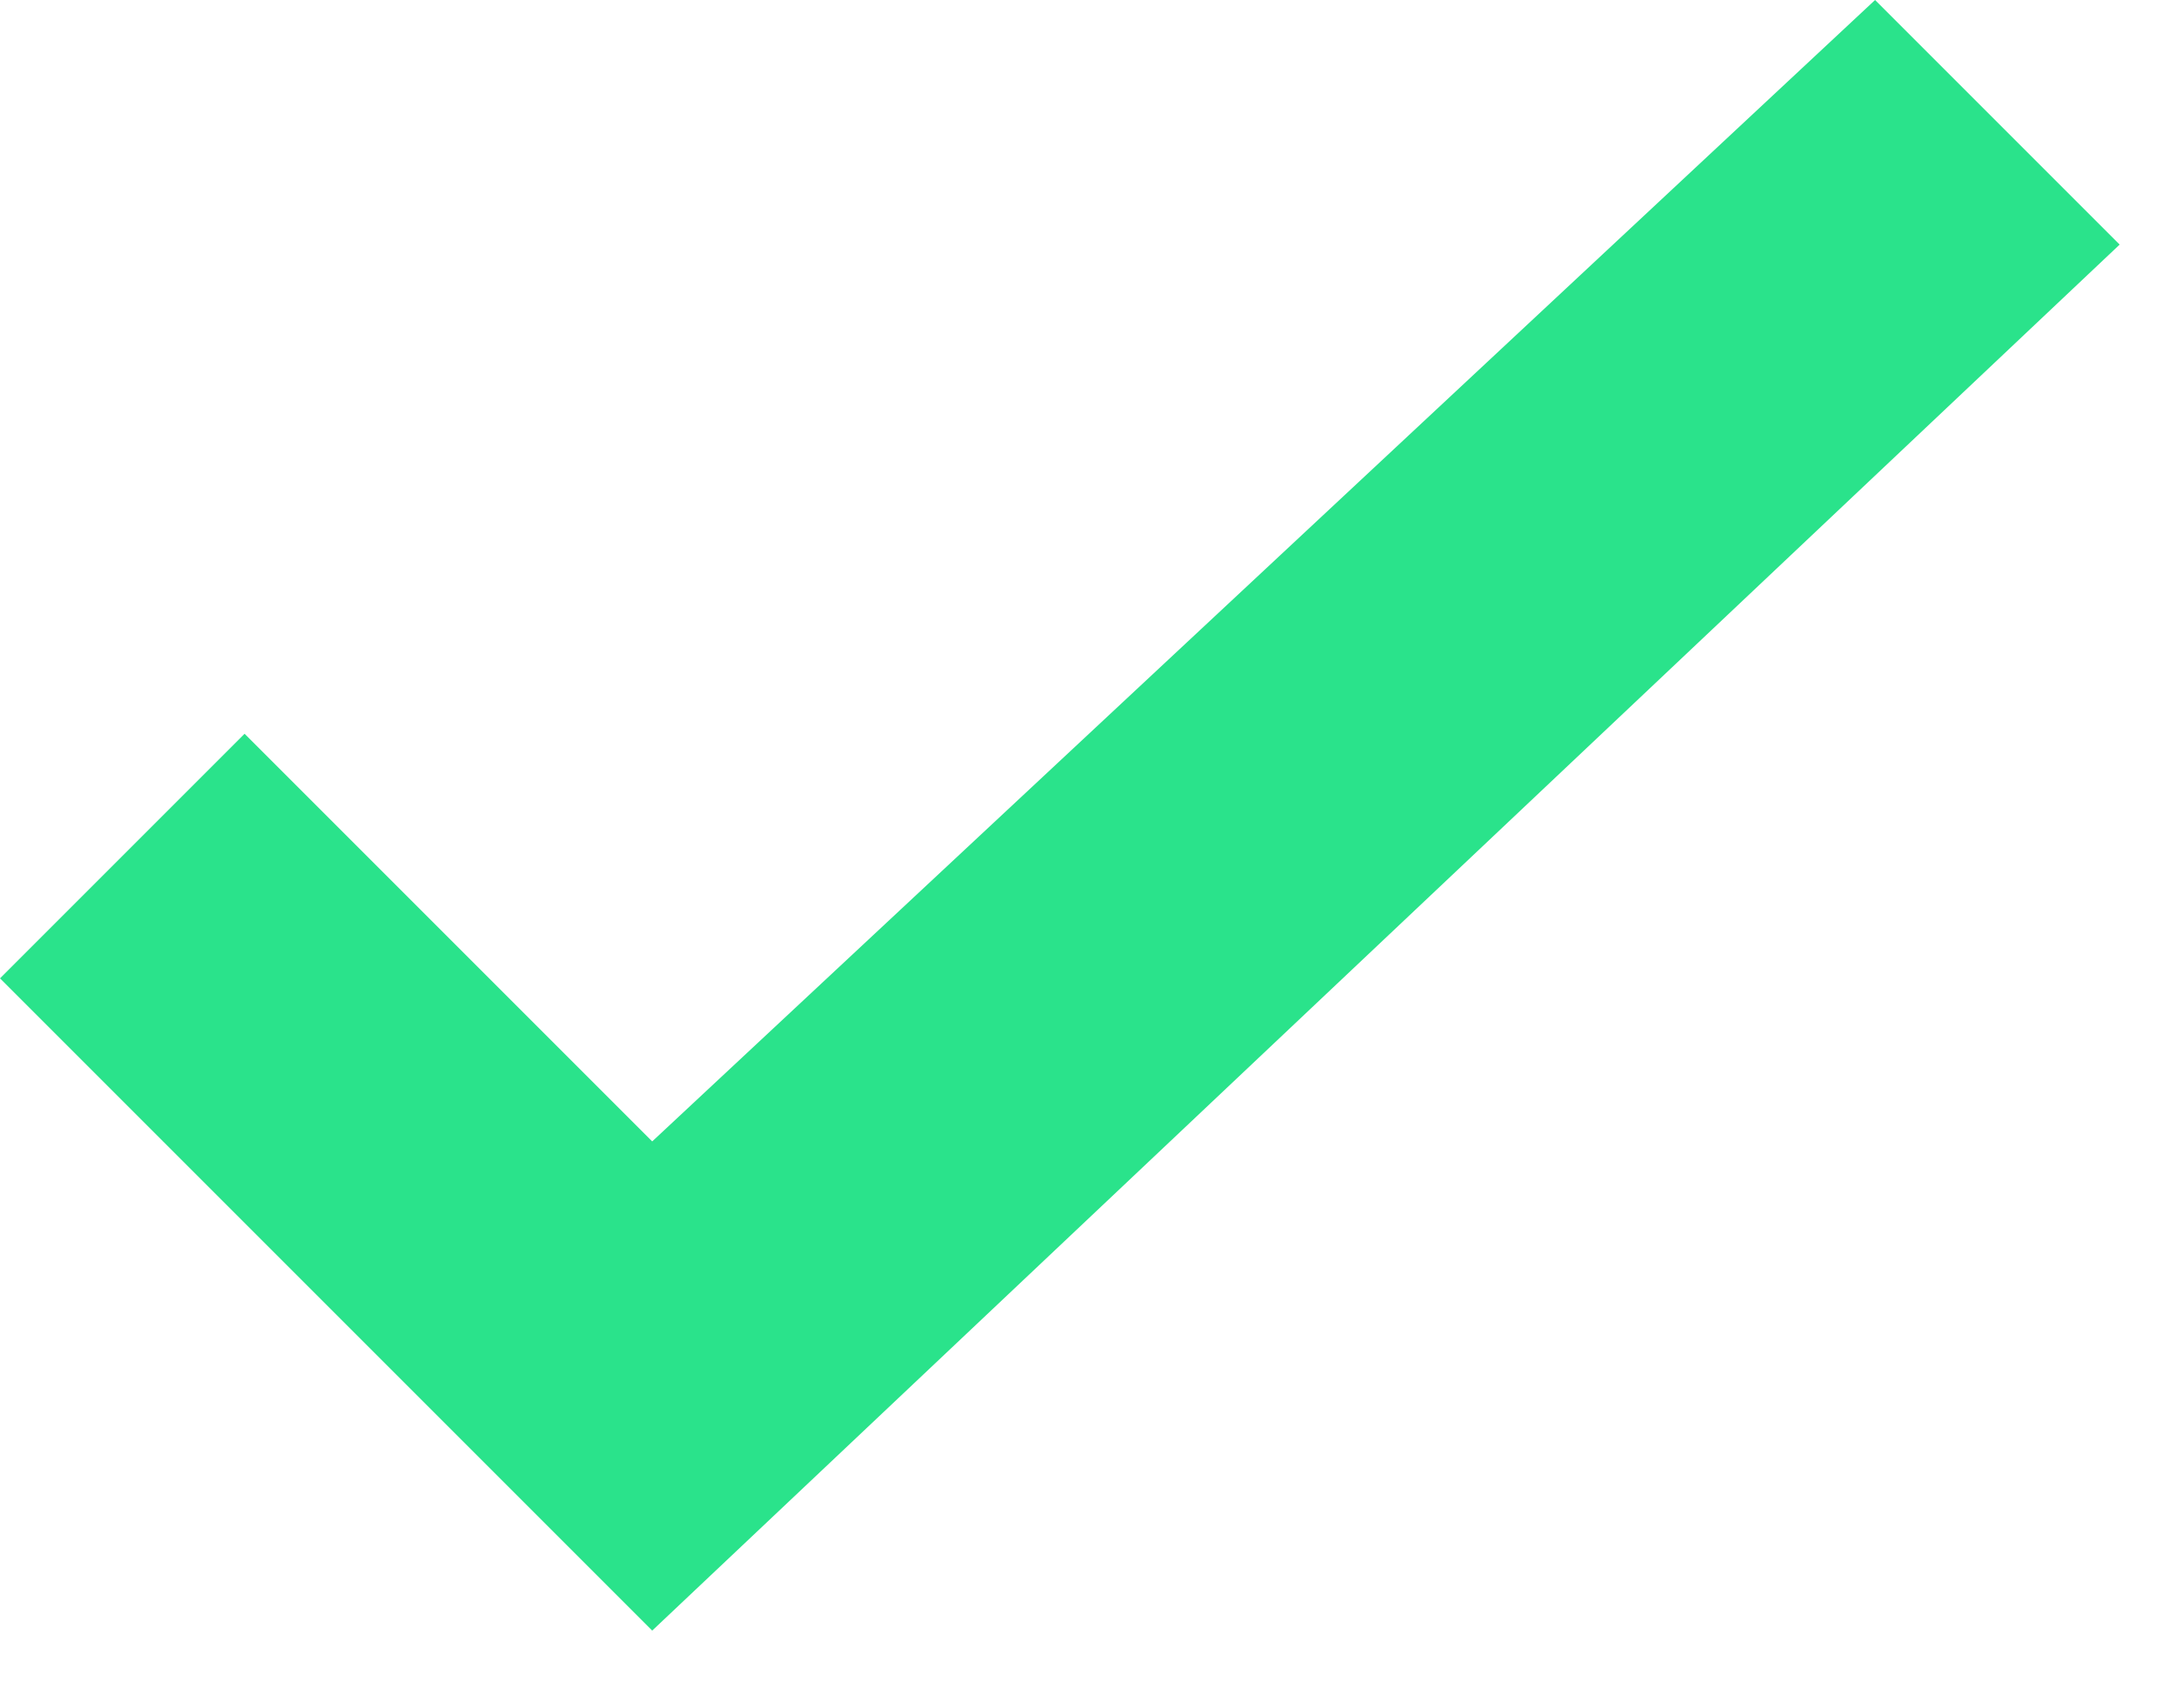 <?xml version="1.0" encoding="UTF-8" standalone="no"?>
<svg width="14px" height="11px" viewBox="0 0 14 11" version="1.1" xmlns="http://www.w3.org/2000/svg" xmlns:xlink="http://www.w3.org/1999/xlink">
    <!-- Generator: Sketch 41.2 (35397) - http://www.bohemiancoding.com/sketch -->
    <title>Check</title>
    <desc>Created with Sketch.</desc>
    <defs></defs>
    <g id="Page-1" stroke="none" stroke-width="1" fill="none" fill-rule="evenodd">
        <g id="Messages" transform="translate(-61, -161)" fill="#2AE38B">
            <polygon id="Check" points="62.575 165.725 61 167.3 65.2 171.5 74.65 162.575 73.075 161 65.2 168.35"></polygon>
        </g>
    </g>
</svg>